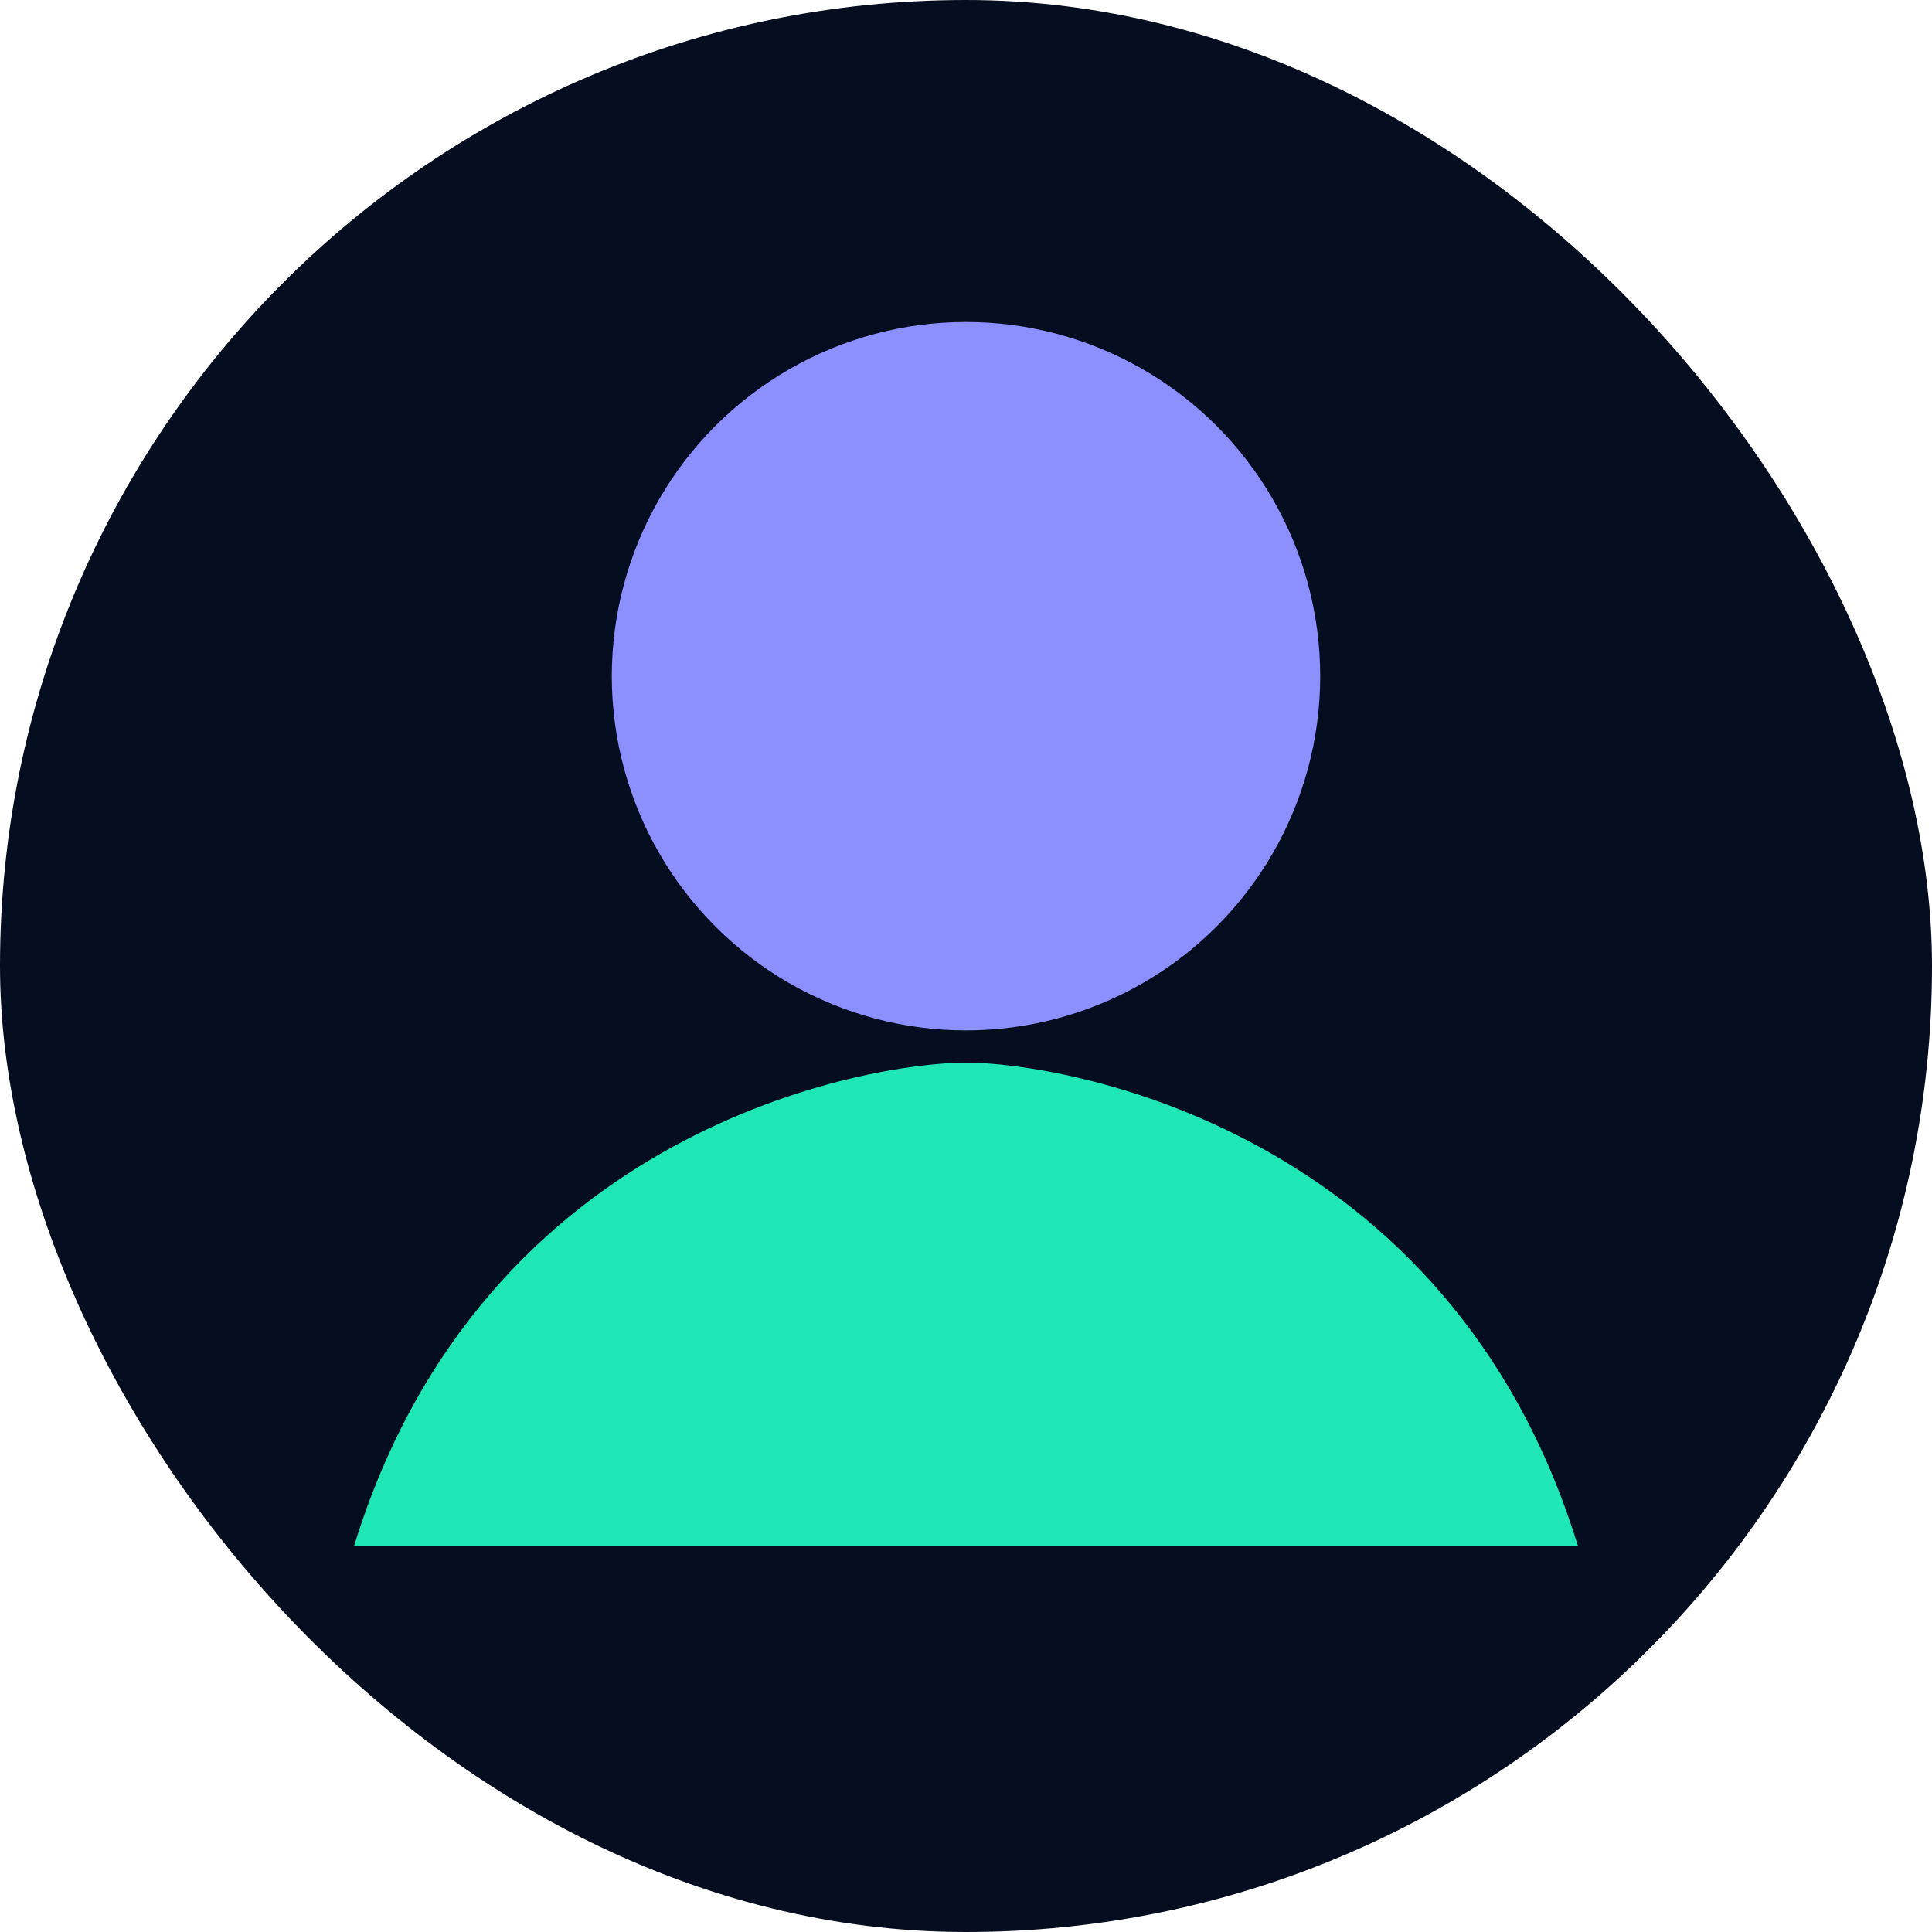 <svg width="120" height="120" viewBox="0 0 120 120" fill="none" xmlns="http://www.w3.org/2000/svg">
  <rect width="120" height="120" rx="60" fill="#050D20" />
  <circle cx="60" cy="42" r="22" fill="#8C90FF" />
  <path d="M22 96C30 70 54 66 60 66C66 66 90 70 98 96H22Z" fill="#1FE6B5" />
</svg>
